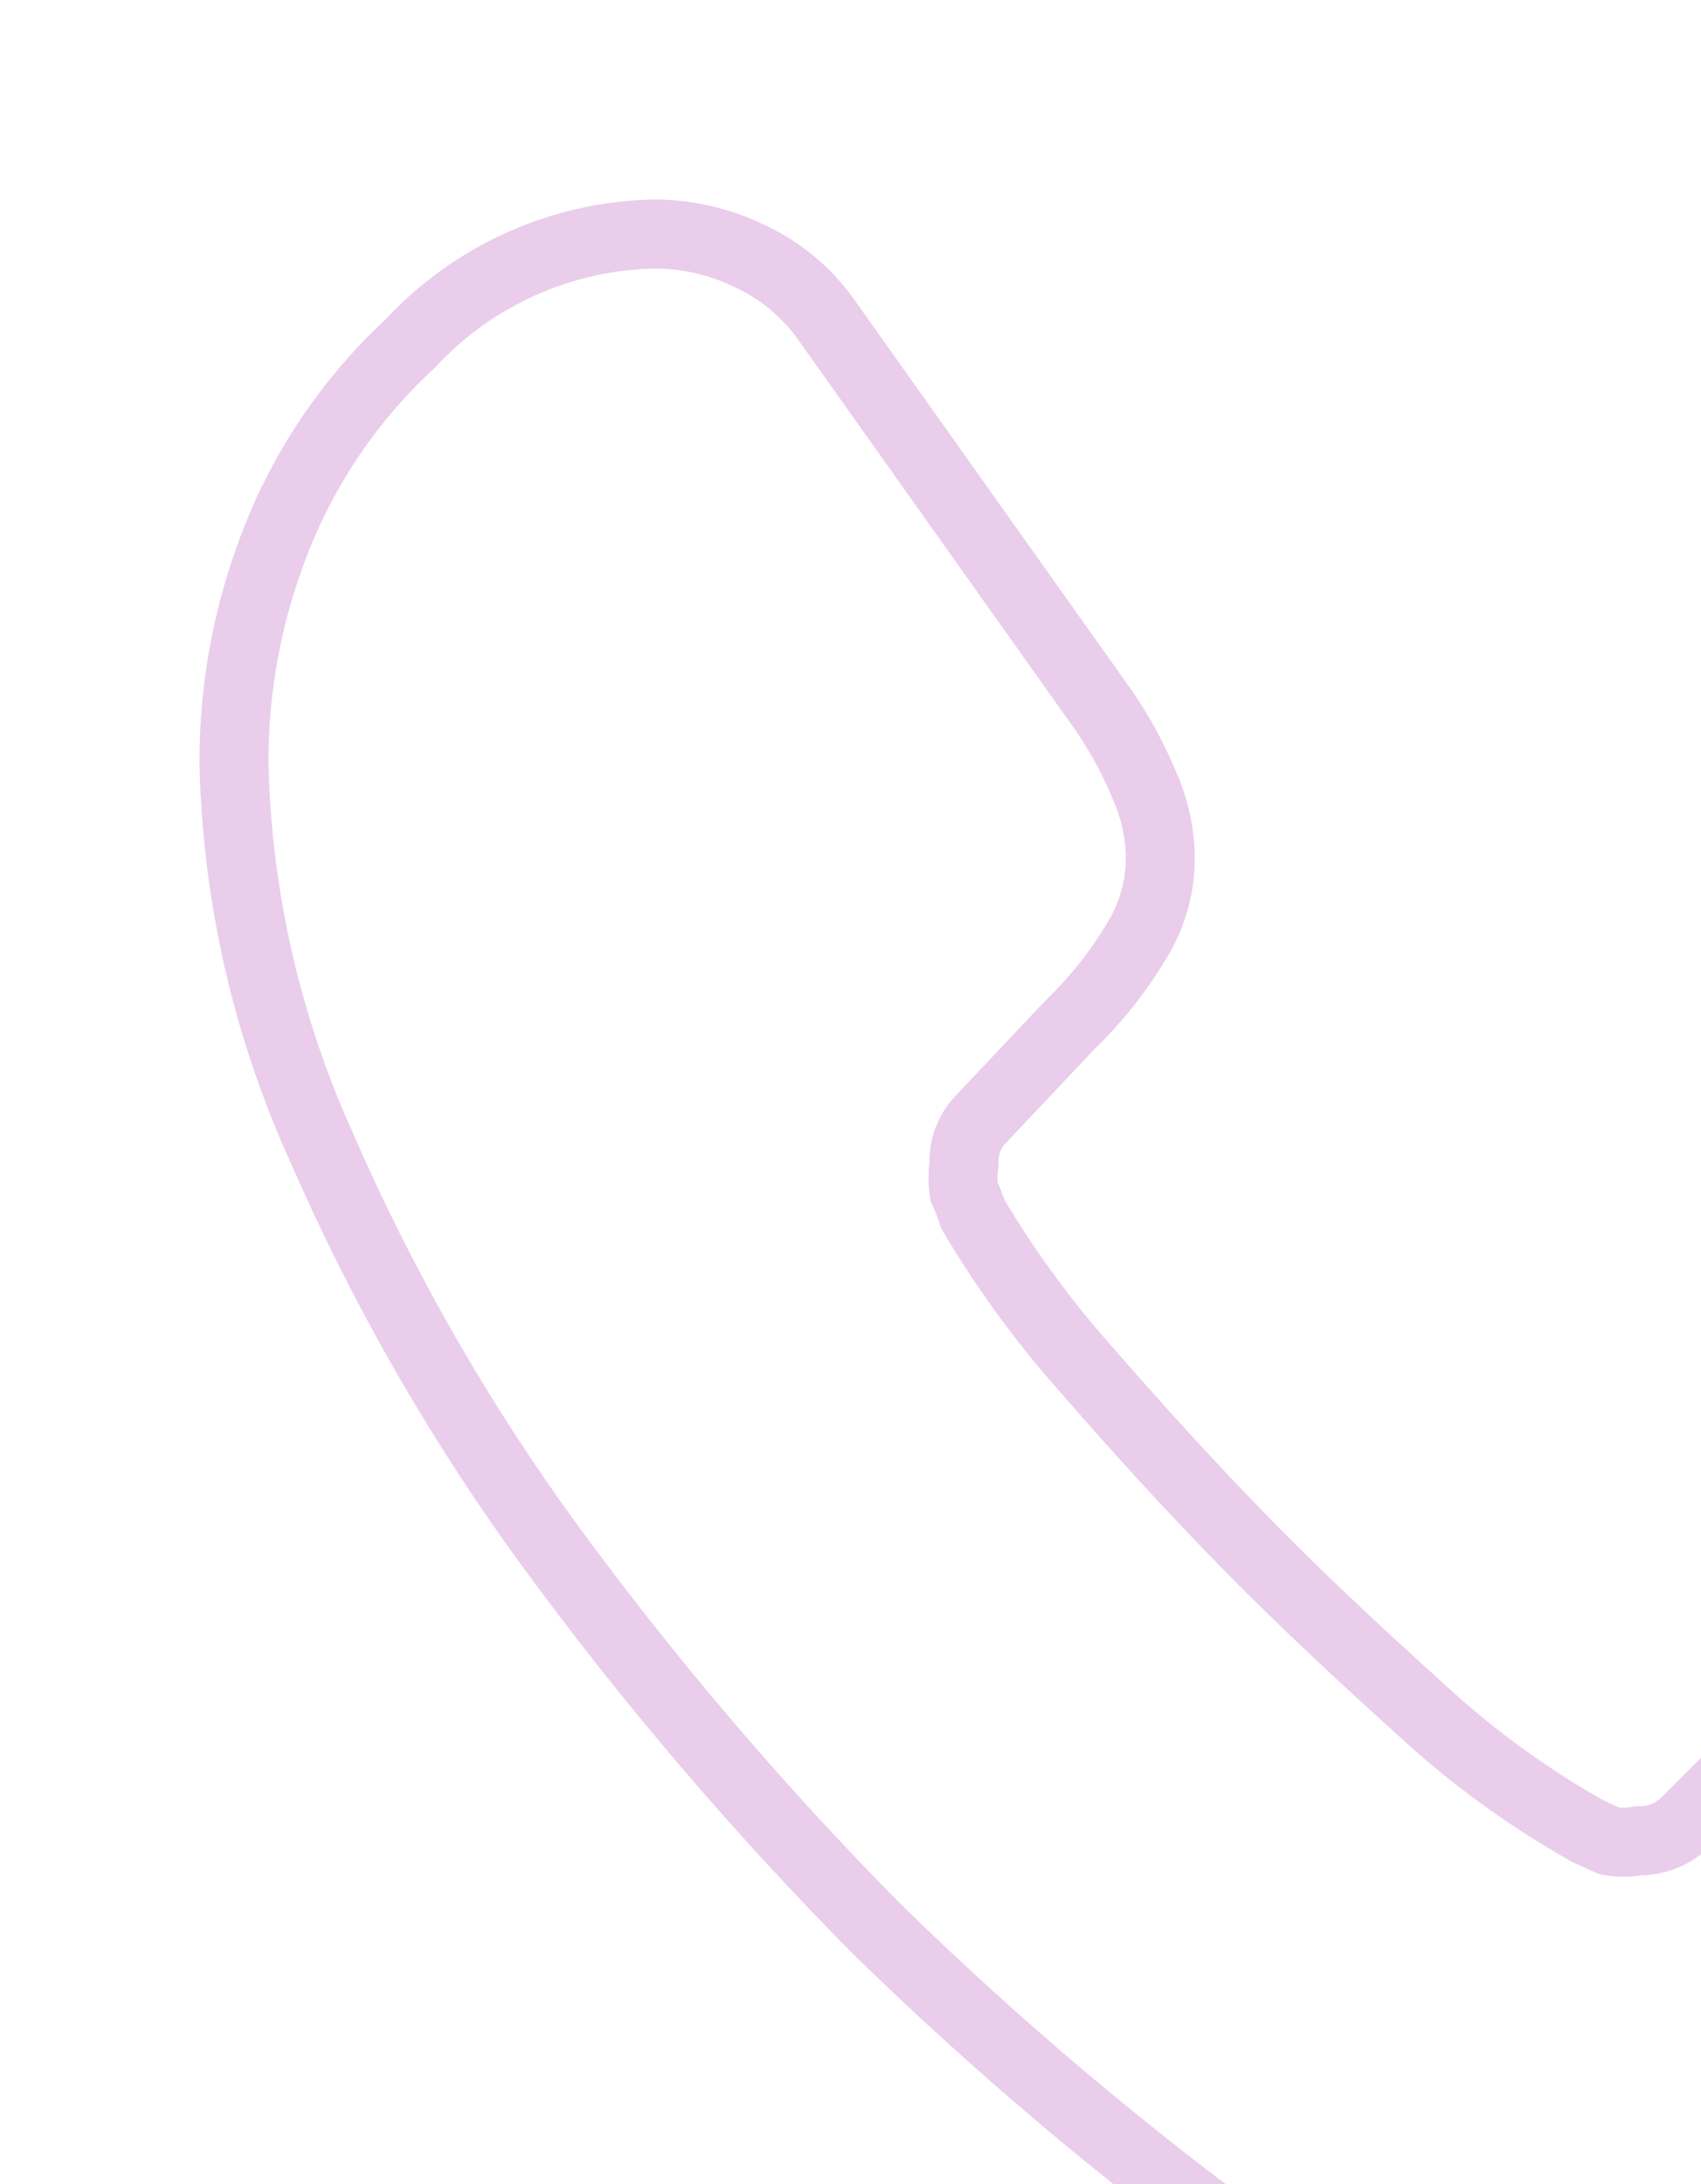 <svg width="74" height="95" viewBox="0 0 74 95" fill="none" xmlns="http://www.w3.org/2000/svg">
    <g opacity="0.2" clip-path="url(#clip0_129_28)">
        <path d="M111.668 93.177C111.718 95.08 111.341 96.969 110.562 98.706C109.676 100.6 108.506 102.349 107.093 103.891C104.807 106.493 101.967 108.552 98.782 109.914C95.635 111.196 92.267 111.844 88.869 111.821C83.141 111.678 77.5 110.382 72.285 108.008C66.087 105.332 60.215 101.955 54.786 97.943C48.897 93.666 43.328 88.964 38.125 83.875C32.995 78.691 28.254 73.135 23.942 67.252C19.998 61.854 16.661 56.036 13.992 49.906C11.618 44.677 10.322 39.024 10.179 33.283C10.156 29.93 10.778 26.604 12.009 23.485C13.285 20.235 15.279 17.315 17.842 14.945C19.194 13.484 20.825 12.31 22.64 11.491C24.453 10.673 26.413 10.226 28.403 10.179C29.827 10.169 31.235 10.482 32.521 11.094C33.897 11.709 35.082 12.684 35.952 13.916L47.732 30.5C48.545 31.611 49.223 32.814 49.753 34.084C50.197 35.055 50.443 36.105 50.477 37.172C50.504 38.52 50.133 39.846 49.41 40.984C48.618 42.299 47.656 43.504 46.551 44.568L42.738 48.609C42.468 48.87 42.257 49.185 42.119 49.533C41.981 49.882 41.919 50.256 41.937 50.63C41.882 51.022 41.882 51.42 41.937 51.812C42.085 52.134 42.212 52.465 42.319 52.803C43.689 55.118 45.271 57.301 47.046 59.322C49.334 61.953 51.774 64.66 54.442 67.367C57.111 70.074 59.818 72.552 62.525 74.992C64.543 76.767 66.74 78.326 69.082 79.643L69.997 80.062C70.413 80.142 70.84 80.142 71.256 80.062C71.643 80.07 72.029 80 72.389 79.856C72.749 79.712 73.077 79.497 73.352 79.224L77.165 75.411C78.27 74.255 79.558 73.289 80.977 72.552C82.111 71.819 83.44 71.446 84.79 71.484C85.852 71.493 86.902 71.714 87.878 72.132C89.121 72.679 90.308 73.343 91.424 74.115L108.275 86.086C109.479 86.894 110.441 88.015 111.058 89.327C111.496 90.562 111.703 91.867 111.668 93.177Z" stroke="#91069C" stroke-width="3" stroke-miterlimit="10"/>
    </g>
    <defs>
        <clipPath id="clip0_129_28">
            <rect width="122" height="122" fill="white"/>
        </clipPath>
    </defs>
</svg>
